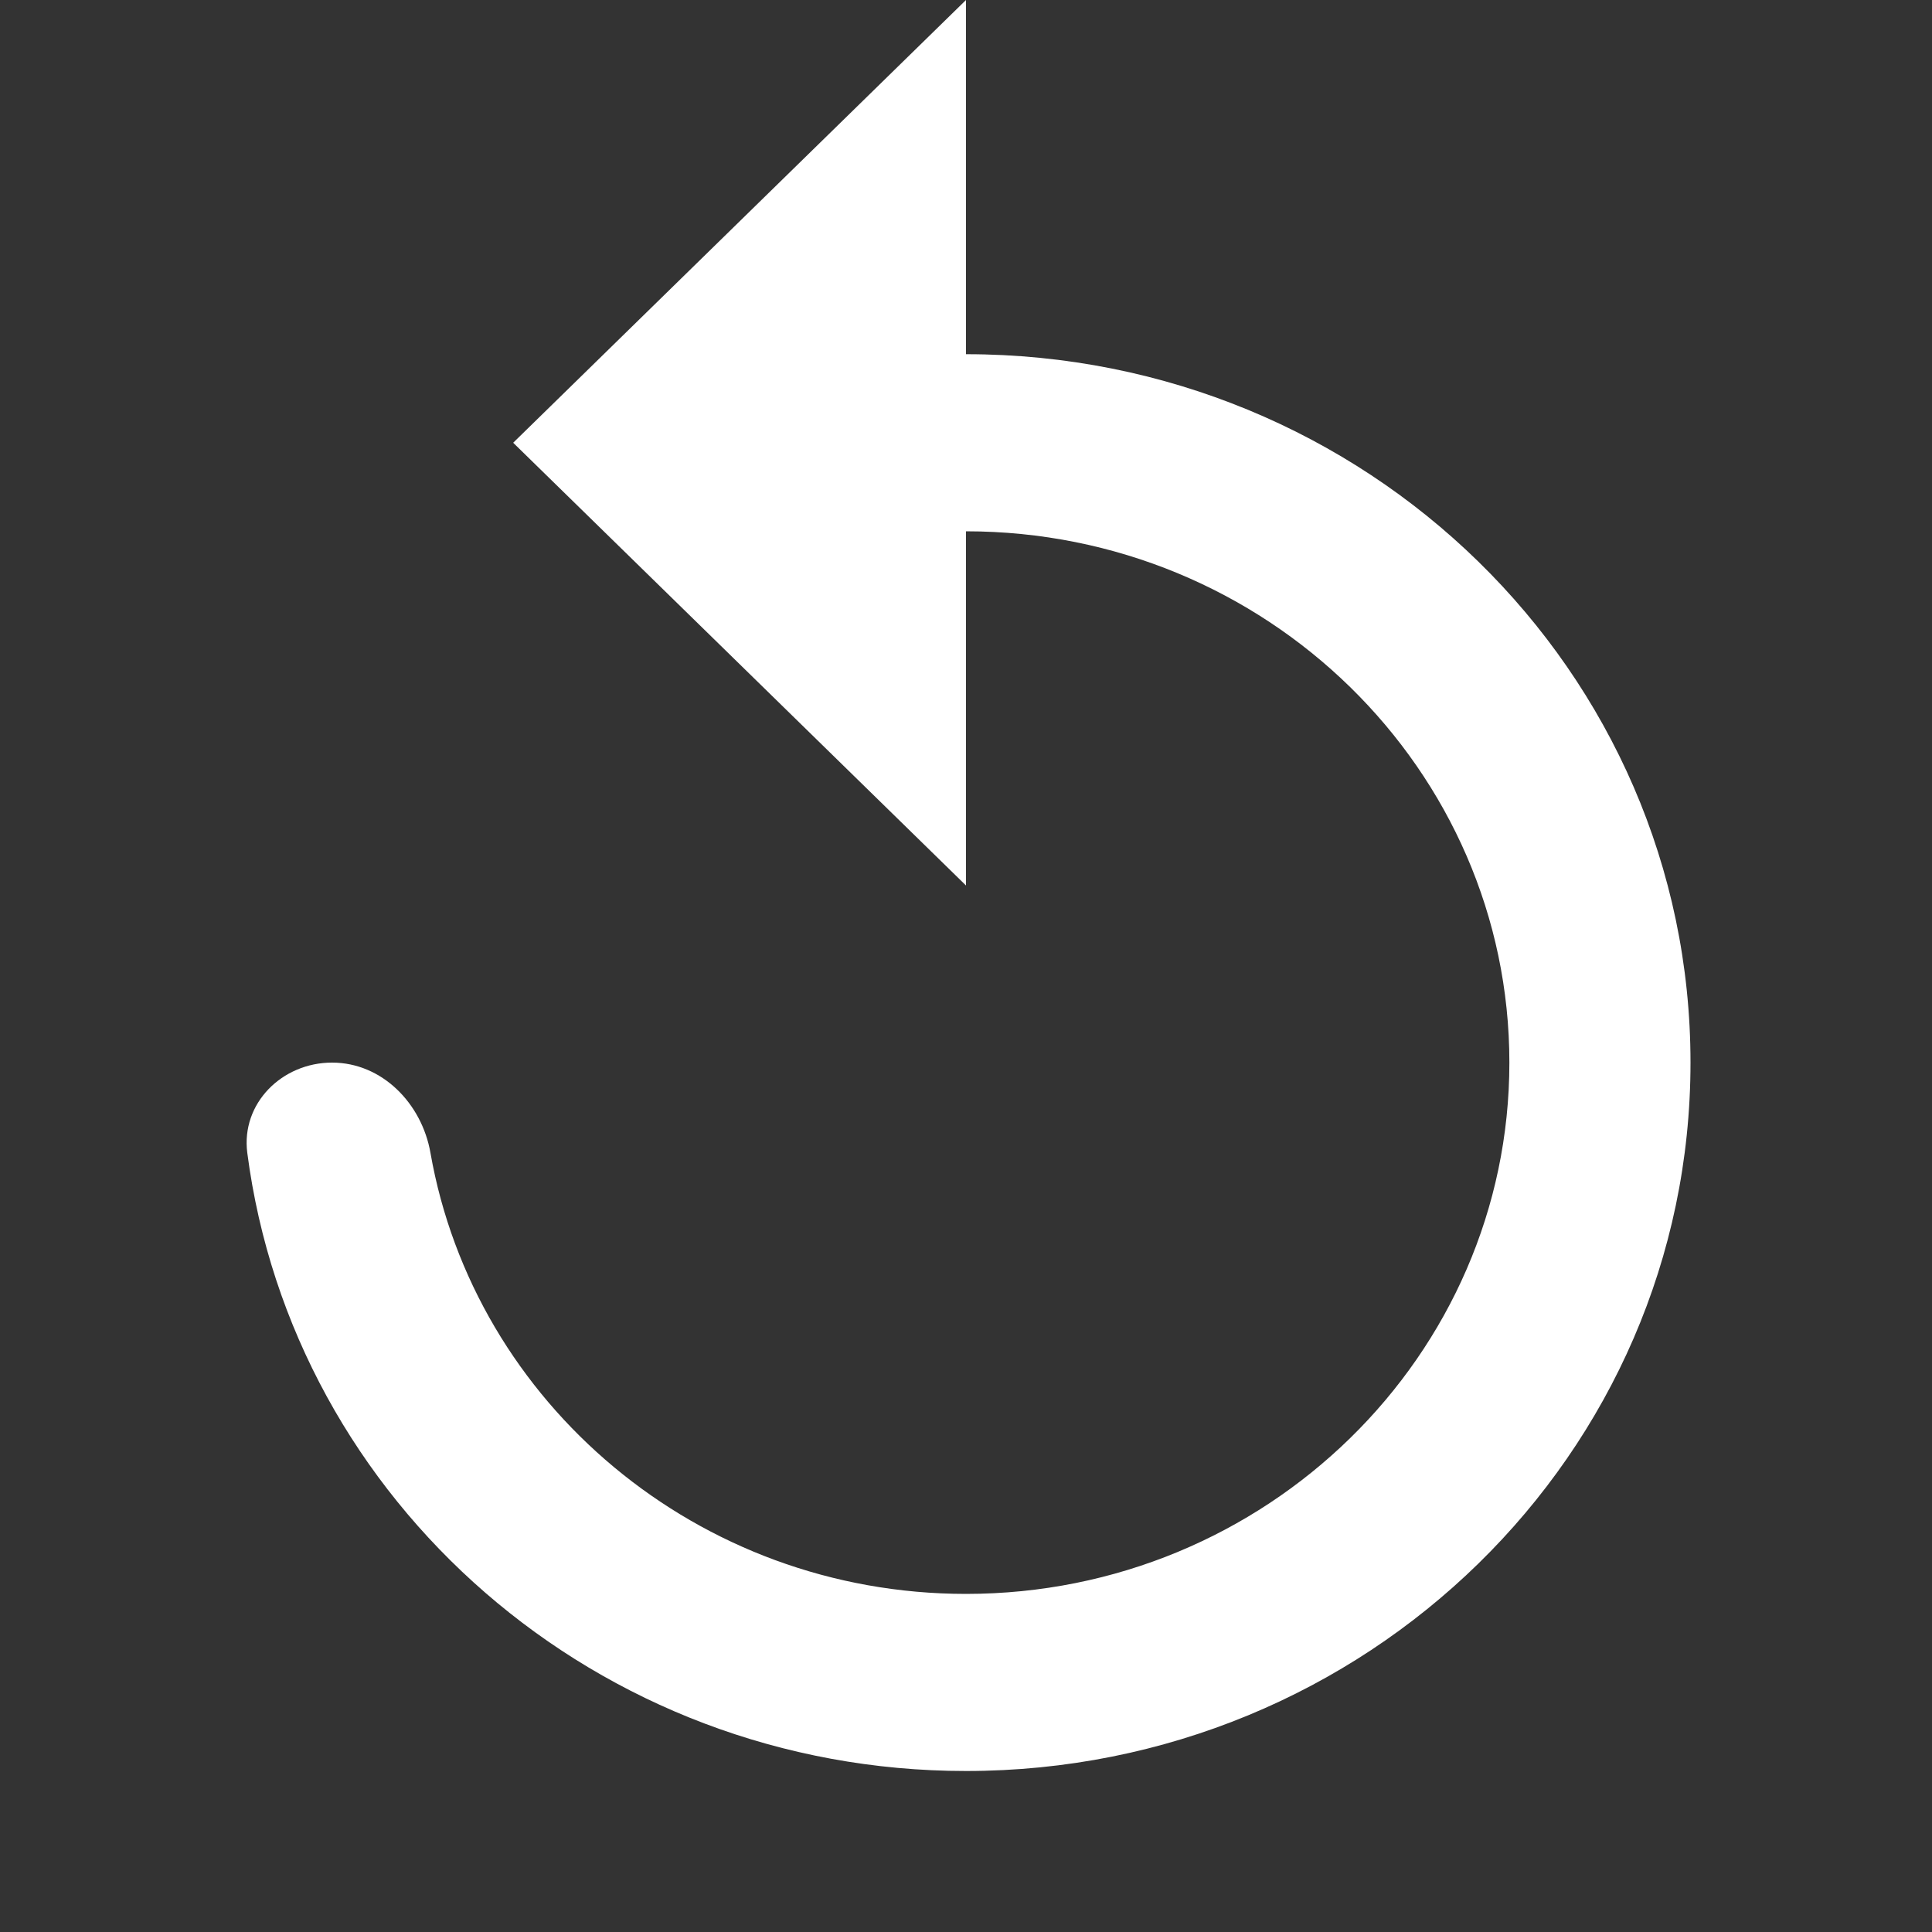 <svg width="24" height="24" viewBox="0 0 24 24" fill="none" xmlns="http://www.w3.org/2000/svg">
<rect x="0" y="0" width="24" height="24" fill="#333333" stroke="none"/>
<path d="M12 4.4V0L6.375 5.5L12 11V6.6C15.724 6.6 18.75 9.559 18.75 13.2C18.75 16.841 15.724 19.8 12 19.8C8.667 19.8 5.892 17.429 5.347 14.32C5.24 13.708 4.746 13.2 4.125 13.2C3.504 13.2 2.992 13.706 3.072 14.322C3.636 18.654 7.416 22 12 22C16.973 22 21 18.062 21 13.2C21 8.338 16.973 4.4 12 4.4Z" fill="white"/>
</svg>
